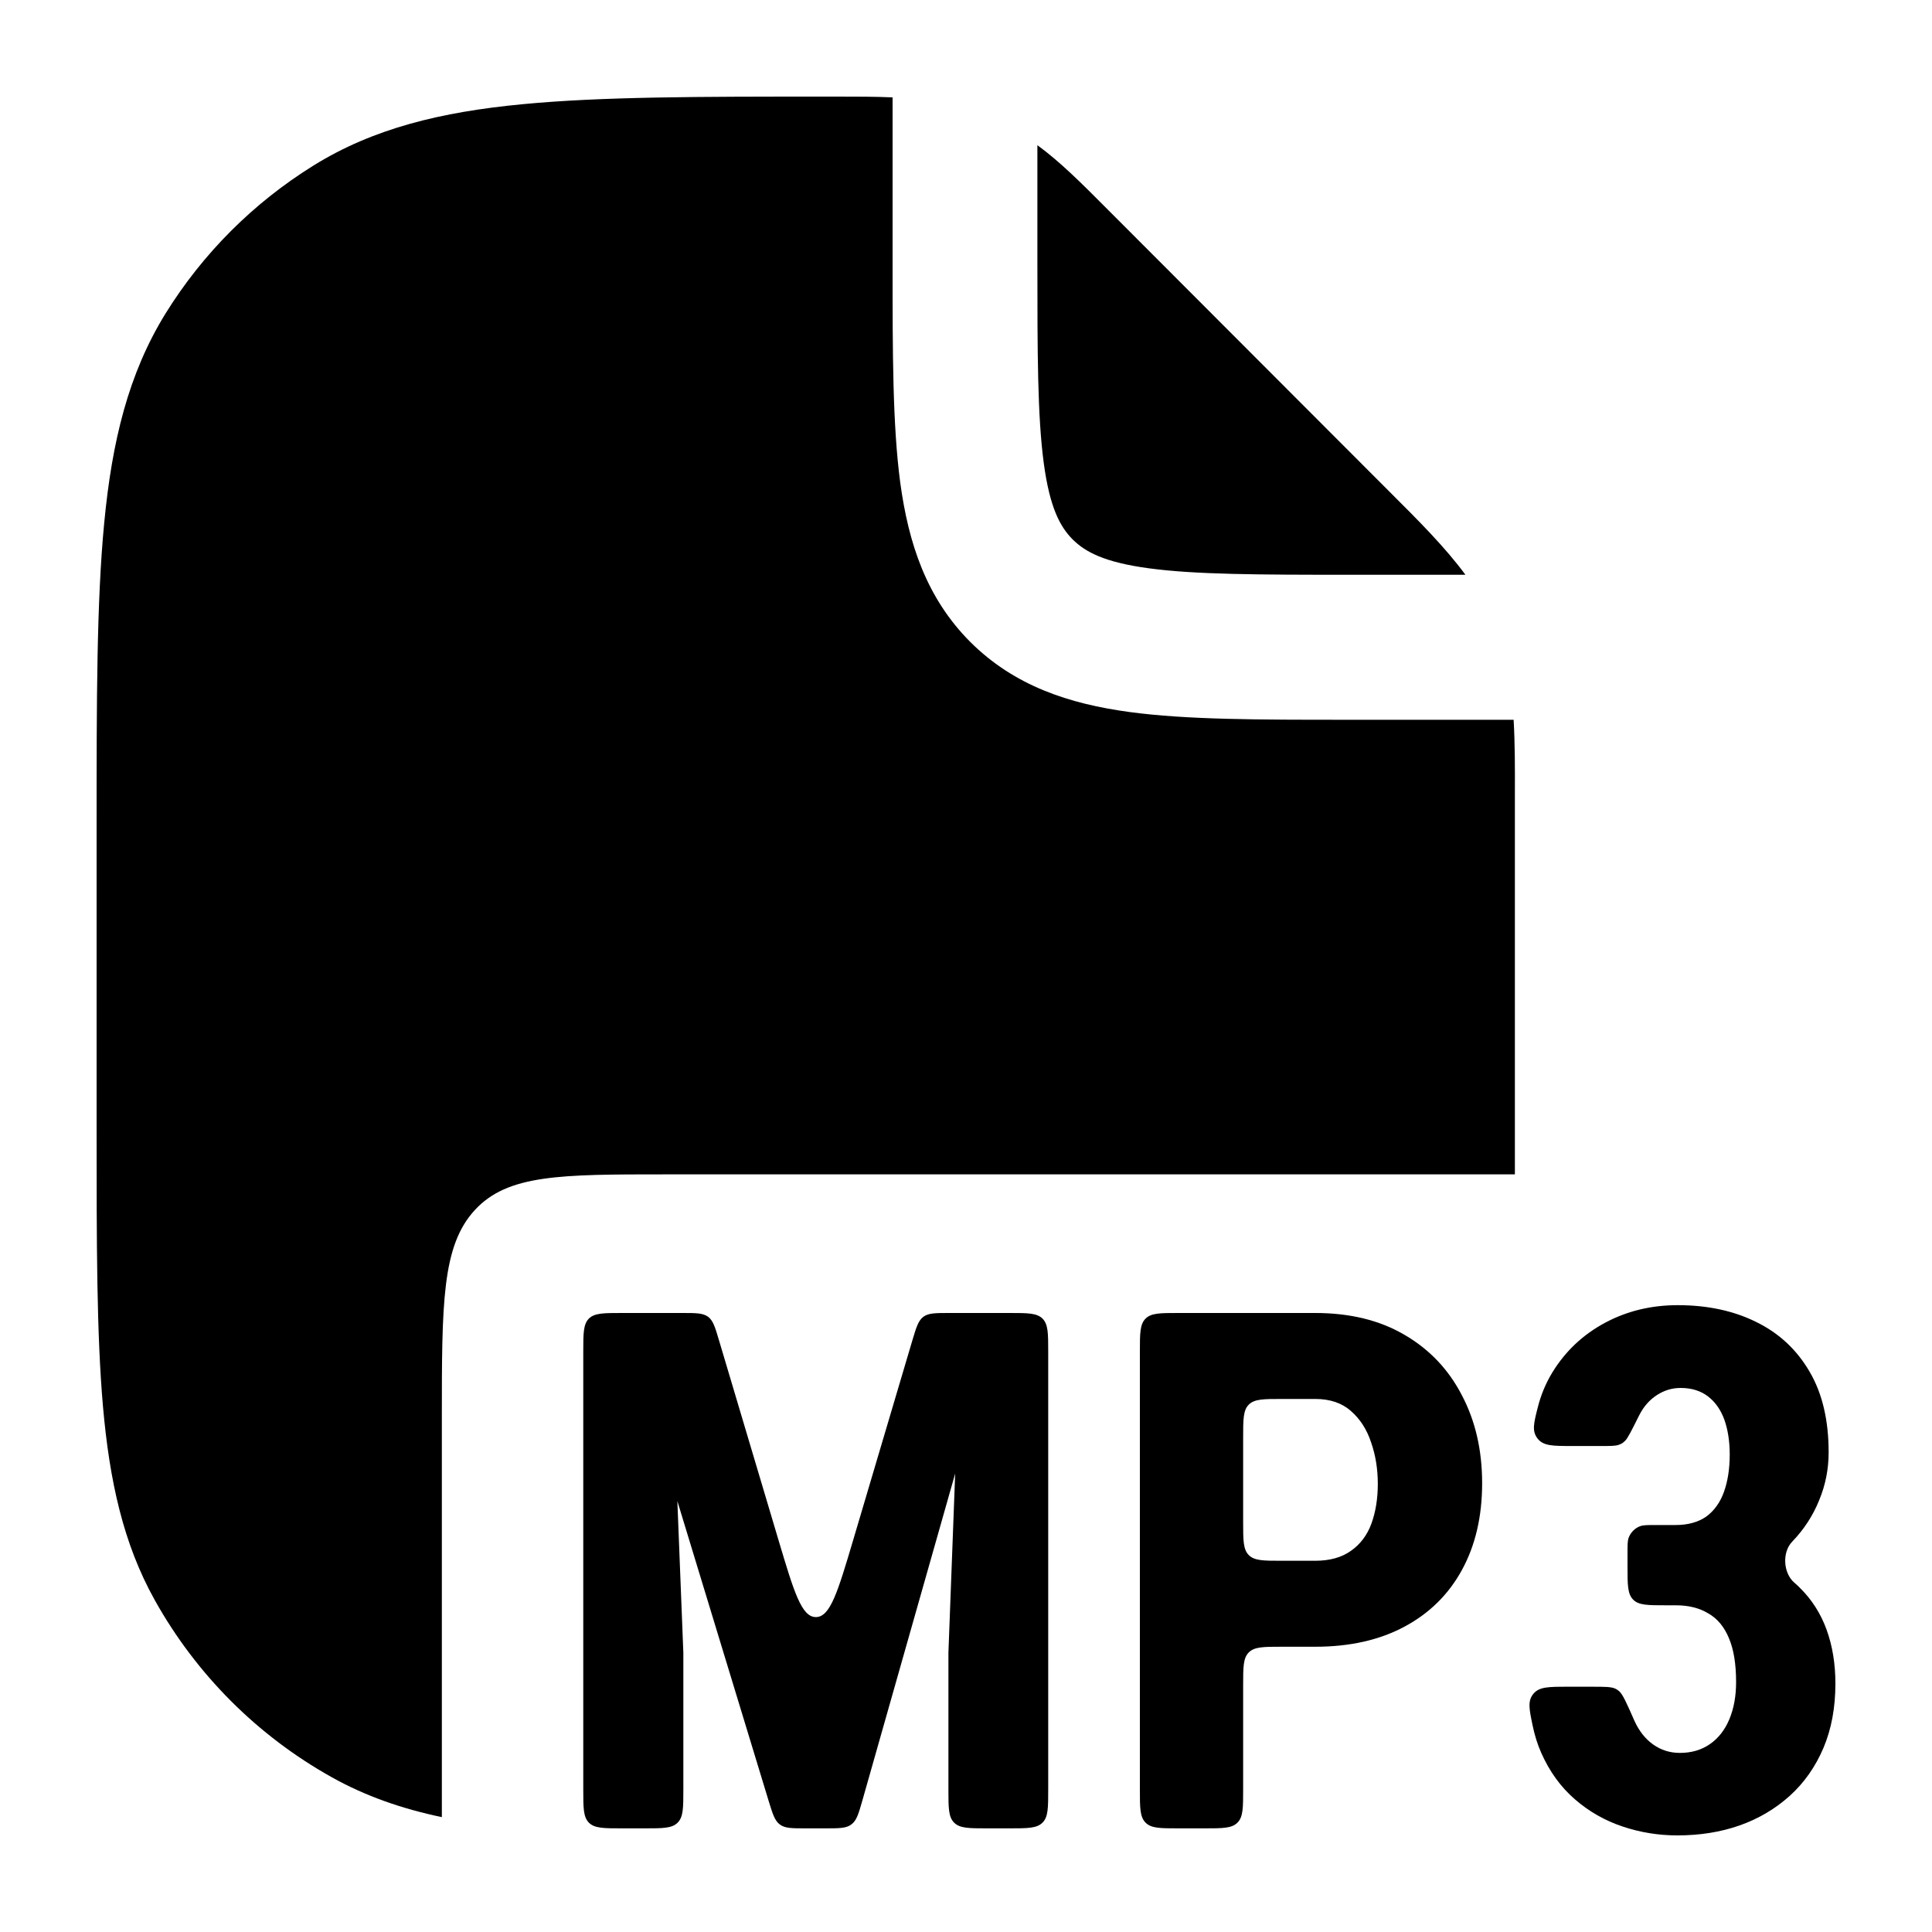 <svg width="20" height="20" viewBox="0 0 20 20" fill="currentcolor" xmlns="http://www.w3.org/2000/svg">
  <path d="M8.661 1C8.87 1 9.061 1 9.24 1.008L9.24 2.75C9.24 3.649 9.24 4.399 9.319 4.994C9.404 5.622 9.589 6.189 10.044 6.645C10.5 7.1 11.066 7.286 11.694 7.371C12.288 7.451 13.037 7.451 13.934 7.451L15.669 7.451C15.683 7.693 15.683 7.953 15.682 8.237L15.682 11.686C15.682 11.848 15.682 12.005 15.682 12.157H6.895C5.801 12.157 5.254 12.157 4.914 12.528C4.574 12.898 4.574 13.494 4.574 14.685V18.811C4.161 18.724 3.784 18.594 3.431 18.396C2.664 17.967 2.032 17.334 1.603 16.566C1.276 15.981 1.134 15.331 1.066 14.56C1 13.806 1 12.869 1 11.686V8.546C1 7.254 1 6.231 1.079 5.411C1.159 4.572 1.328 3.869 1.714 3.245C2.099 2.624 2.622 2.101 3.243 1.715C3.865 1.328 4.568 1.159 5.406 1.079C6.225 1 7.247 1 8.536 1L8.661 1Z" fill="currentcolor" />
  <path d="M11.458 2.16C11.196 1.897 10.976 1.676 10.739 1.503V2.698C10.739 3.663 10.74 4.31 10.805 4.794C10.867 5.256 10.974 5.453 11.104 5.584C11.235 5.714 11.432 5.821 11.893 5.883C12.376 5.948 13.023 5.95 13.986 5.95H15.17C14.96 5.665 14.689 5.394 14.377 5.083L11.458 2.16Z" fill="currentcolor" />
  <path fill-rule="evenodd" d="M12.469 18.927H12.2C12.011 18.927 11.917 18.927 11.859 18.868C11.8 18.809 11.8 18.715 11.8 18.526V13.992C11.8 13.803 11.8 13.709 11.859 13.65C11.917 13.592 12.011 13.592 12.2 13.592H13.615C13.974 13.592 14.283 13.667 14.541 13.819C14.8 13.97 14.997 14.179 15.134 14.445C15.273 14.709 15.343 15.012 15.343 15.354C15.343 15.699 15.273 15.998 15.134 16.252C14.997 16.503 14.8 16.699 14.541 16.838C14.283 16.977 13.974 17.047 13.615 17.047H13.268C13.08 17.047 12.986 17.047 12.927 17.106C12.869 17.164 12.869 17.259 12.869 17.447V18.526C12.869 18.715 12.869 18.809 12.81 18.868C12.752 18.927 12.657 18.927 12.469 18.927ZM13.615 16.157C13.767 16.157 13.89 16.122 13.985 16.054C14.082 15.986 14.153 15.892 14.197 15.772C14.241 15.65 14.263 15.513 14.263 15.361C14.263 15.208 14.24 15.065 14.194 14.933C14.15 14.798 14.08 14.69 13.985 14.607C13.892 14.524 13.769 14.482 13.615 14.482H13.268C13.08 14.482 12.986 14.482 12.927 14.541C12.869 14.599 12.869 14.694 12.869 14.882V15.756C12.869 15.945 12.869 16.039 12.927 16.098C12.986 16.157 13.08 16.157 13.268 16.157H13.615Z" fill="currentcolor" />
  <path d="M6.438 13.592C6.249 13.592 6.155 13.592 6.096 13.65C6.038 13.709 6.038 13.803 6.038 13.992V18.526C6.038 18.715 6.038 18.809 6.096 18.868C6.155 18.927 6.249 18.927 6.438 18.927H6.674C6.862 18.927 6.957 18.927 7.015 18.868C7.074 18.809 7.074 18.715 7.074 18.526V17.109L7.012 15.539L7.957 18.643C7.999 18.78 8.02 18.848 8.073 18.887C8.126 18.927 8.197 18.927 8.339 18.927H8.543C8.688 18.927 8.761 18.927 8.814 18.886C8.868 18.846 8.888 18.776 8.928 18.636L9.888 15.254L9.818 17.109V18.526C9.818 18.715 9.818 18.809 9.877 18.868C9.936 18.927 10.03 18.927 10.218 18.927H10.451C10.639 18.927 10.733 18.927 10.792 18.868C10.851 18.809 10.851 18.715 10.851 18.526V13.992C10.851 13.803 10.851 13.709 10.792 13.65C10.733 13.592 10.639 13.592 10.451 13.592H9.828C9.684 13.592 9.612 13.592 9.559 13.631C9.506 13.671 9.485 13.74 9.444 13.878L8.829 15.953C8.673 16.477 8.595 16.74 8.446 16.74C8.297 16.74 8.219 16.478 8.062 15.953L7.444 13.878C7.403 13.74 7.383 13.671 7.33 13.631C7.276 13.592 7.205 13.592 7.061 13.592H6.438Z" fill="currentcolor" />
  <path d="M17.346 15.787H17.137C17.054 15.787 17.012 15.787 16.979 15.799C16.924 15.819 16.881 15.863 16.86 15.918C16.848 15.951 16.848 15.993 16.848 16.076V16.218C16.848 16.407 16.848 16.501 16.907 16.56C16.965 16.618 17.059 16.618 17.248 16.618H17.349C17.481 16.618 17.593 16.646 17.686 16.703C17.779 16.756 17.85 16.842 17.898 16.959C17.947 17.074 17.972 17.225 17.972 17.413C17.972 17.56 17.948 17.688 17.902 17.798C17.856 17.908 17.789 17.994 17.701 18.055C17.613 18.116 17.509 18.146 17.39 18.146C17.287 18.146 17.195 18.117 17.112 18.058C17.031 18 16.968 17.919 16.921 17.817C16.839 17.63 16.797 17.536 16.76 17.506C16.745 17.494 16.742 17.492 16.726 17.483C16.683 17.461 16.617 17.461 16.487 17.461H16.227C16.031 17.461 15.933 17.461 15.873 17.535C15.813 17.608 15.83 17.692 15.865 17.859C15.886 17.962 15.916 18.058 15.955 18.146C16.041 18.339 16.156 18.499 16.303 18.626C16.449 18.753 16.614 18.847 16.797 18.908C16.982 18.97 17.171 19 17.364 19C17.596 19 17.811 18.966 18.008 18.897C18.206 18.827 18.379 18.724 18.528 18.59C18.677 18.455 18.793 18.29 18.876 18.095C18.959 17.899 19 17.677 19 17.428C19 17.225 18.97 17.04 18.909 16.871C18.848 16.703 18.755 16.557 18.63 16.435C18.613 16.417 18.594 16.4 18.575 16.384C18.459 16.284 18.447 16.068 18.553 15.959C18.675 15.832 18.768 15.689 18.832 15.53C18.898 15.371 18.93 15.206 18.93 15.035C18.93 14.703 18.865 14.425 18.733 14.2C18.601 13.973 18.418 13.802 18.184 13.687C17.95 13.57 17.678 13.511 17.368 13.511C17.092 13.511 16.841 13.572 16.614 13.694C16.387 13.816 16.206 13.986 16.072 14.204C16.003 14.316 15.951 14.44 15.918 14.573C15.877 14.735 15.857 14.815 15.917 14.892C15.977 14.969 16.075 14.969 16.271 14.969H16.575C16.673 14.969 16.722 14.969 16.756 14.957C16.791 14.944 16.795 14.941 16.823 14.915C16.849 14.891 16.889 14.811 16.969 14.651C17.015 14.56 17.076 14.491 17.152 14.442C17.227 14.393 17.309 14.368 17.397 14.368C17.512 14.368 17.607 14.398 17.683 14.457C17.758 14.515 17.814 14.596 17.851 14.698C17.887 14.801 17.906 14.921 17.906 15.057C17.906 15.204 17.886 15.332 17.847 15.442C17.808 15.552 17.747 15.637 17.664 15.699C17.581 15.757 17.475 15.787 17.346 15.787Z" fill="currentcolor" />
</svg>
